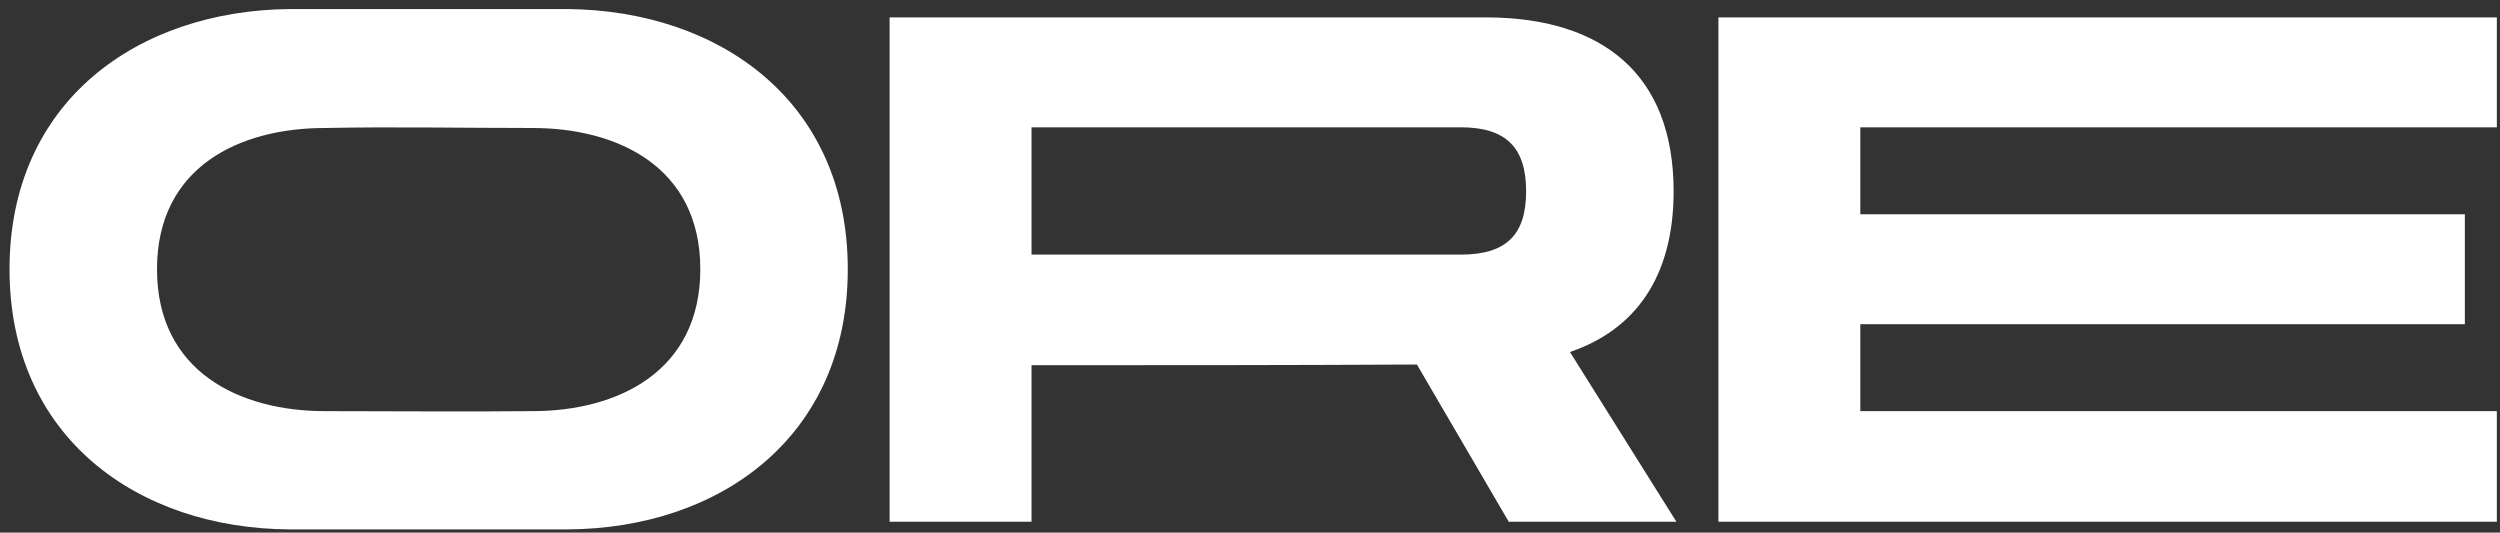 <svg width="230" height="49" viewBox="0 0 230 49" fill="none" xmlns="http://www.w3.org/2000/svg">
<rect x="0" y="0" width="230" height="49" fill="#333333" stroke="none"/>
<path d="M52.204 0.832C66.156 0.96 77.996 9.28 77.996 24.768C77.996 40.256 66.156 48.64 52.204 48.704C43.692 48.704 35.18 48.704 26.668 48.704C12.716 48.64 0.876 40.256 0.876 24.768C0.876 9.28 12.716 0.96 26.668 0.832C29.74 0.832 44.332 0.832 52.204 0.832ZM49.004 37.824C56.748 37.824 64.428 34.24 64.428 24.768C64.428 15.296 56.748 11.776 49.004 11.776C42.604 11.776 36.268 11.648 29.868 11.776C22.124 11.776 14.444 15.296 14.444 24.768C14.444 34.24 22.124 37.824 29.868 37.824C36.204 37.824 42.668 37.888 49.004 37.824ZM94.9 33.6V48H81.844C81.844 32.512 81.844 17.024 81.844 1.6C100.148 1.6 118.516 1.6 136.884 1.6C147.38 1.664 153.972 6.784 153.972 17.6C153.972 25.472 150.452 30.336 144.436 32.384L154.228 48H138.804L130.356 33.536C118.516 33.6 106.74 33.6 94.9 33.6ZM94.9 11.712V23.424C108.084 23.424 121.204 23.424 134.388 23.424C138.548 23.424 140.404 21.632 140.404 17.6C140.404 13.568 138.548 11.712 134.388 11.712C121.204 11.712 108.084 11.712 94.9 11.712ZM229.71 37.824V48C205.838 48 181.966 48 158.094 48C158.094 32.512 158.094 17.024 158.094 1.6H229.71V11.712C210.19 11.712 190.67 11.712 171.15 11.712V19.712C189.71 19.712 208.206 19.712 226.766 19.712V29.824C208.206 29.824 189.71 29.824 171.15 29.824V37.824C190.67 37.824 210.19 37.824 229.71 37.824Z" fill="white"/>
</svg>
